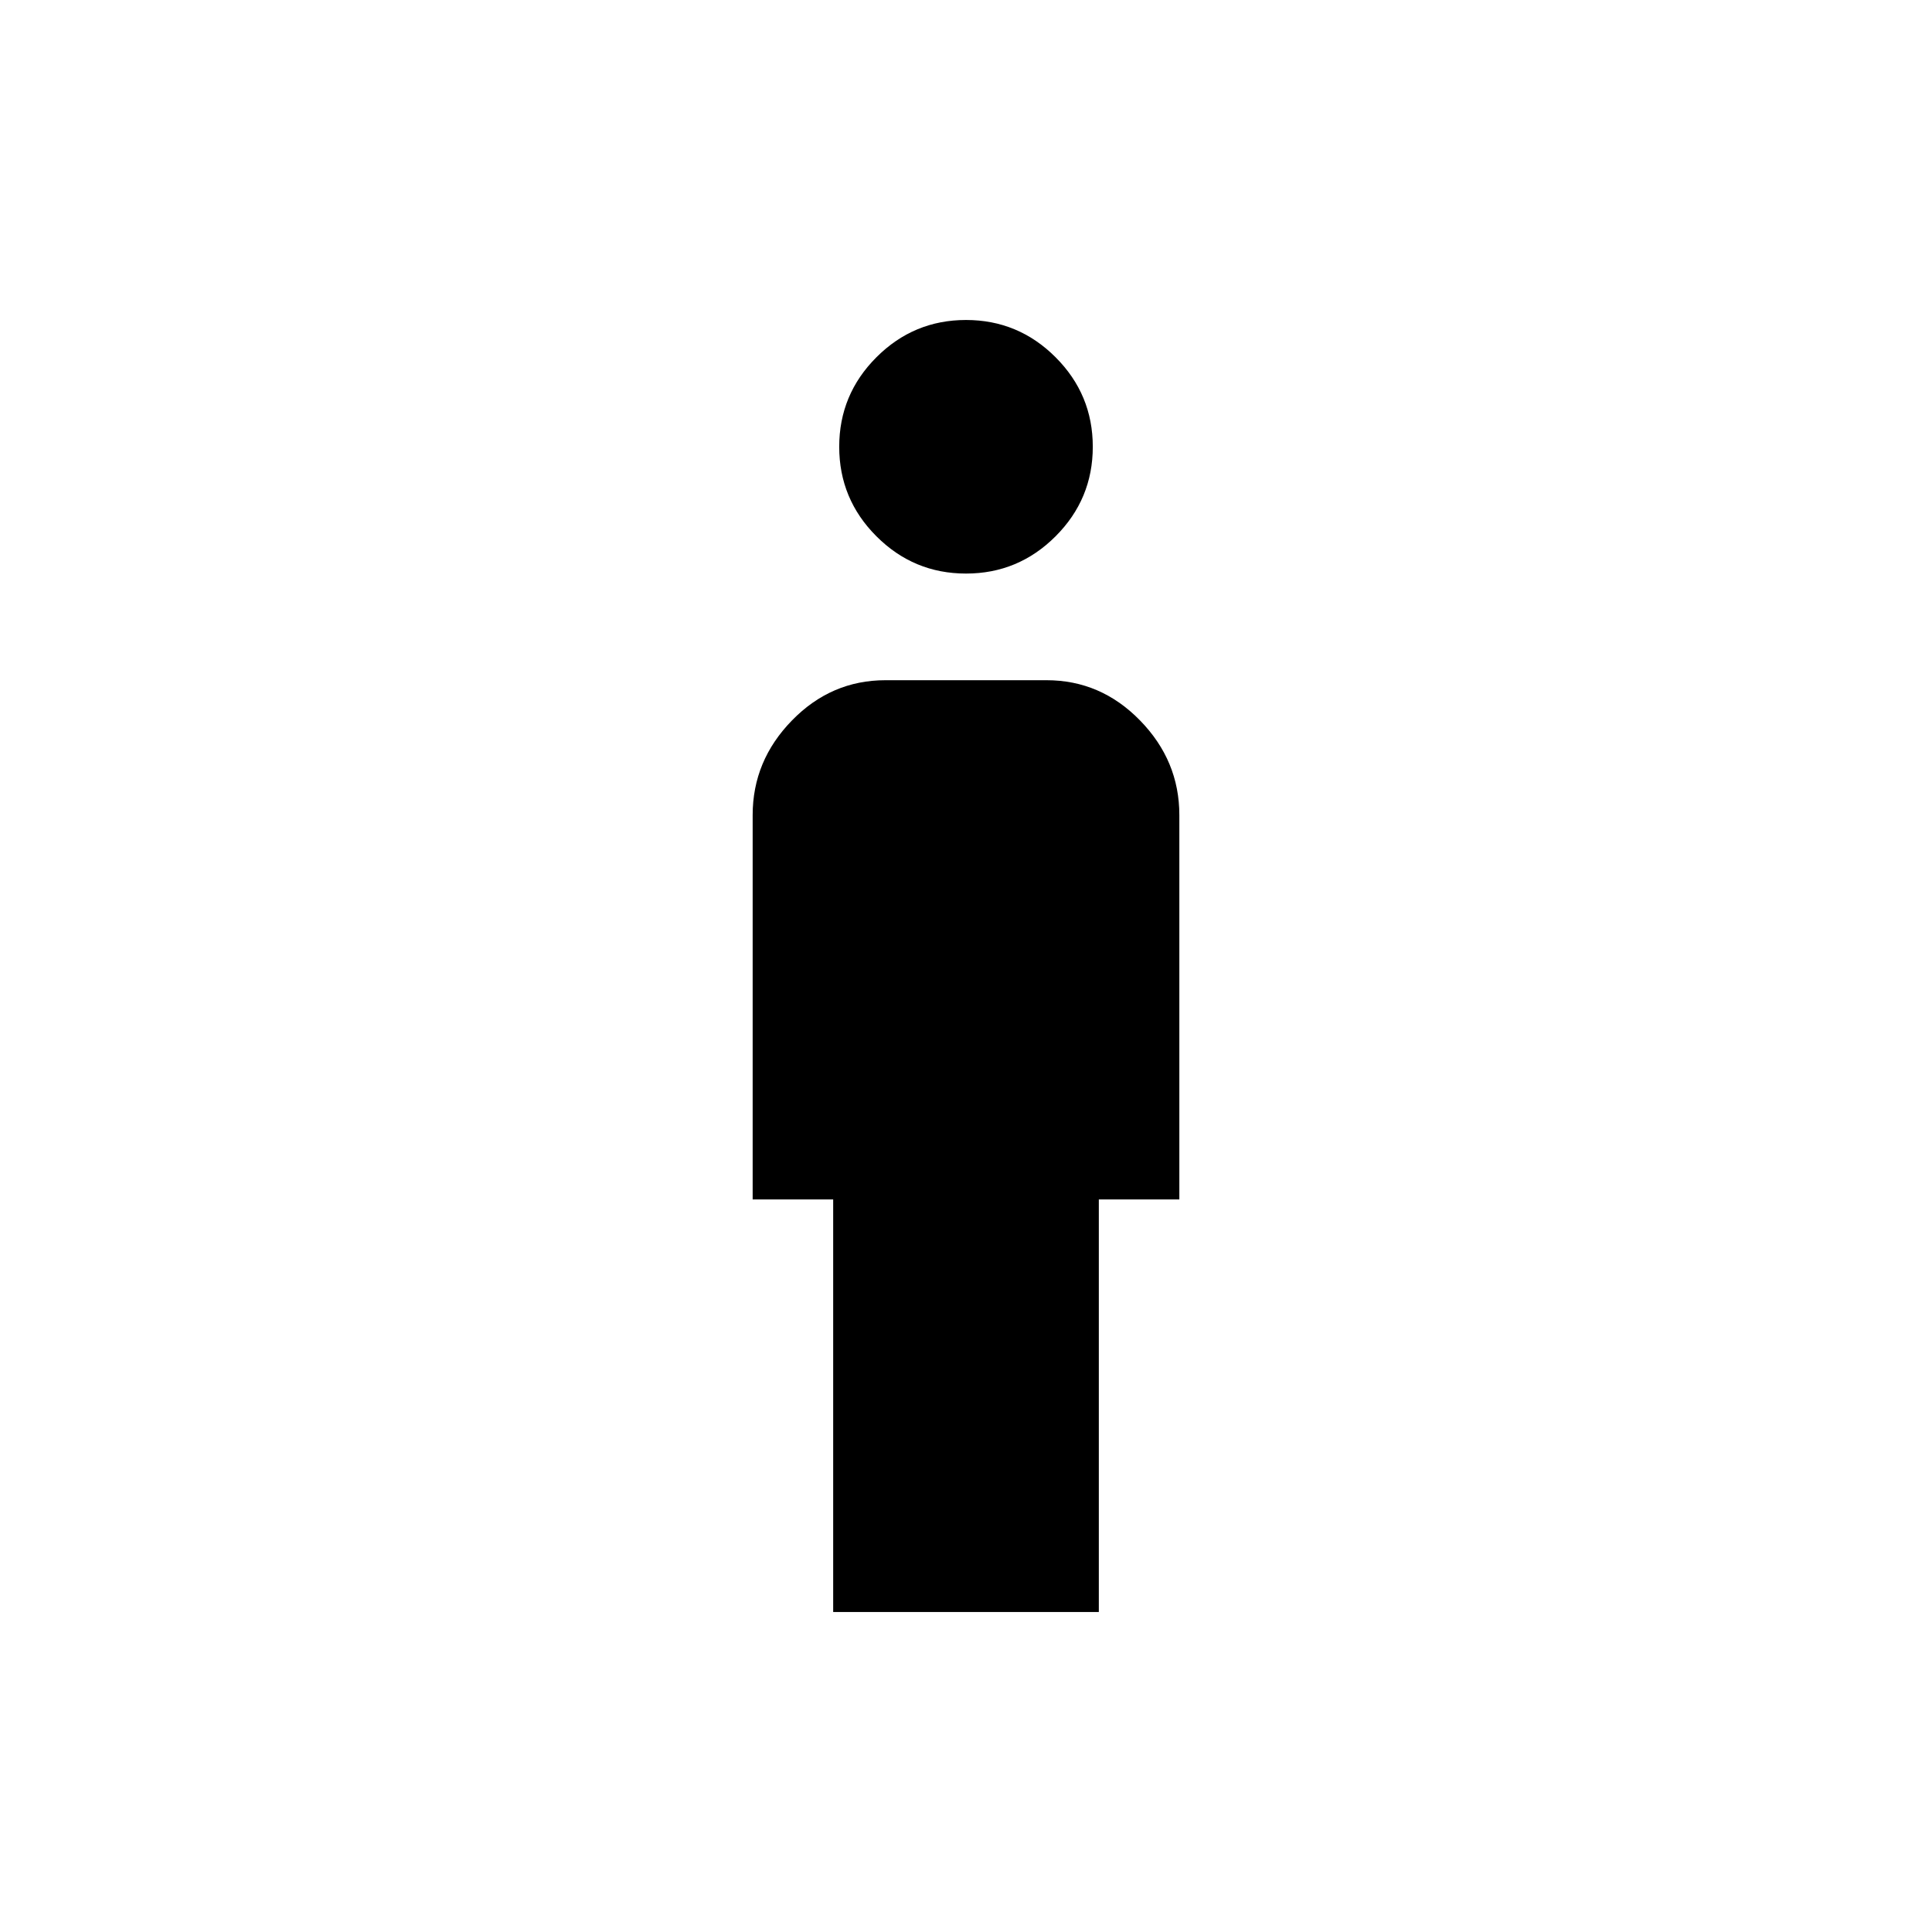 <svg xmlns="http://www.w3.org/2000/svg" height="40" width="40"><path d="M20 11.875q-1.083 0-1.854-.771-.771-.771-.771-1.854 0-1.083.771-1.854.771-.771 1.854-.771 1.083 0 1.854.771.771.771.771 1.854 0 1.083-.771 1.854-.771.771-1.854.771Zm-2.75 21.5v-8.542h-1.667v-7.958q0-1.125.813-1.958.812-.834 1.937-.834h3.334q1.125 0 1.937.834.813.833.813 1.958v7.958H22.75v8.542Z"/></svg>